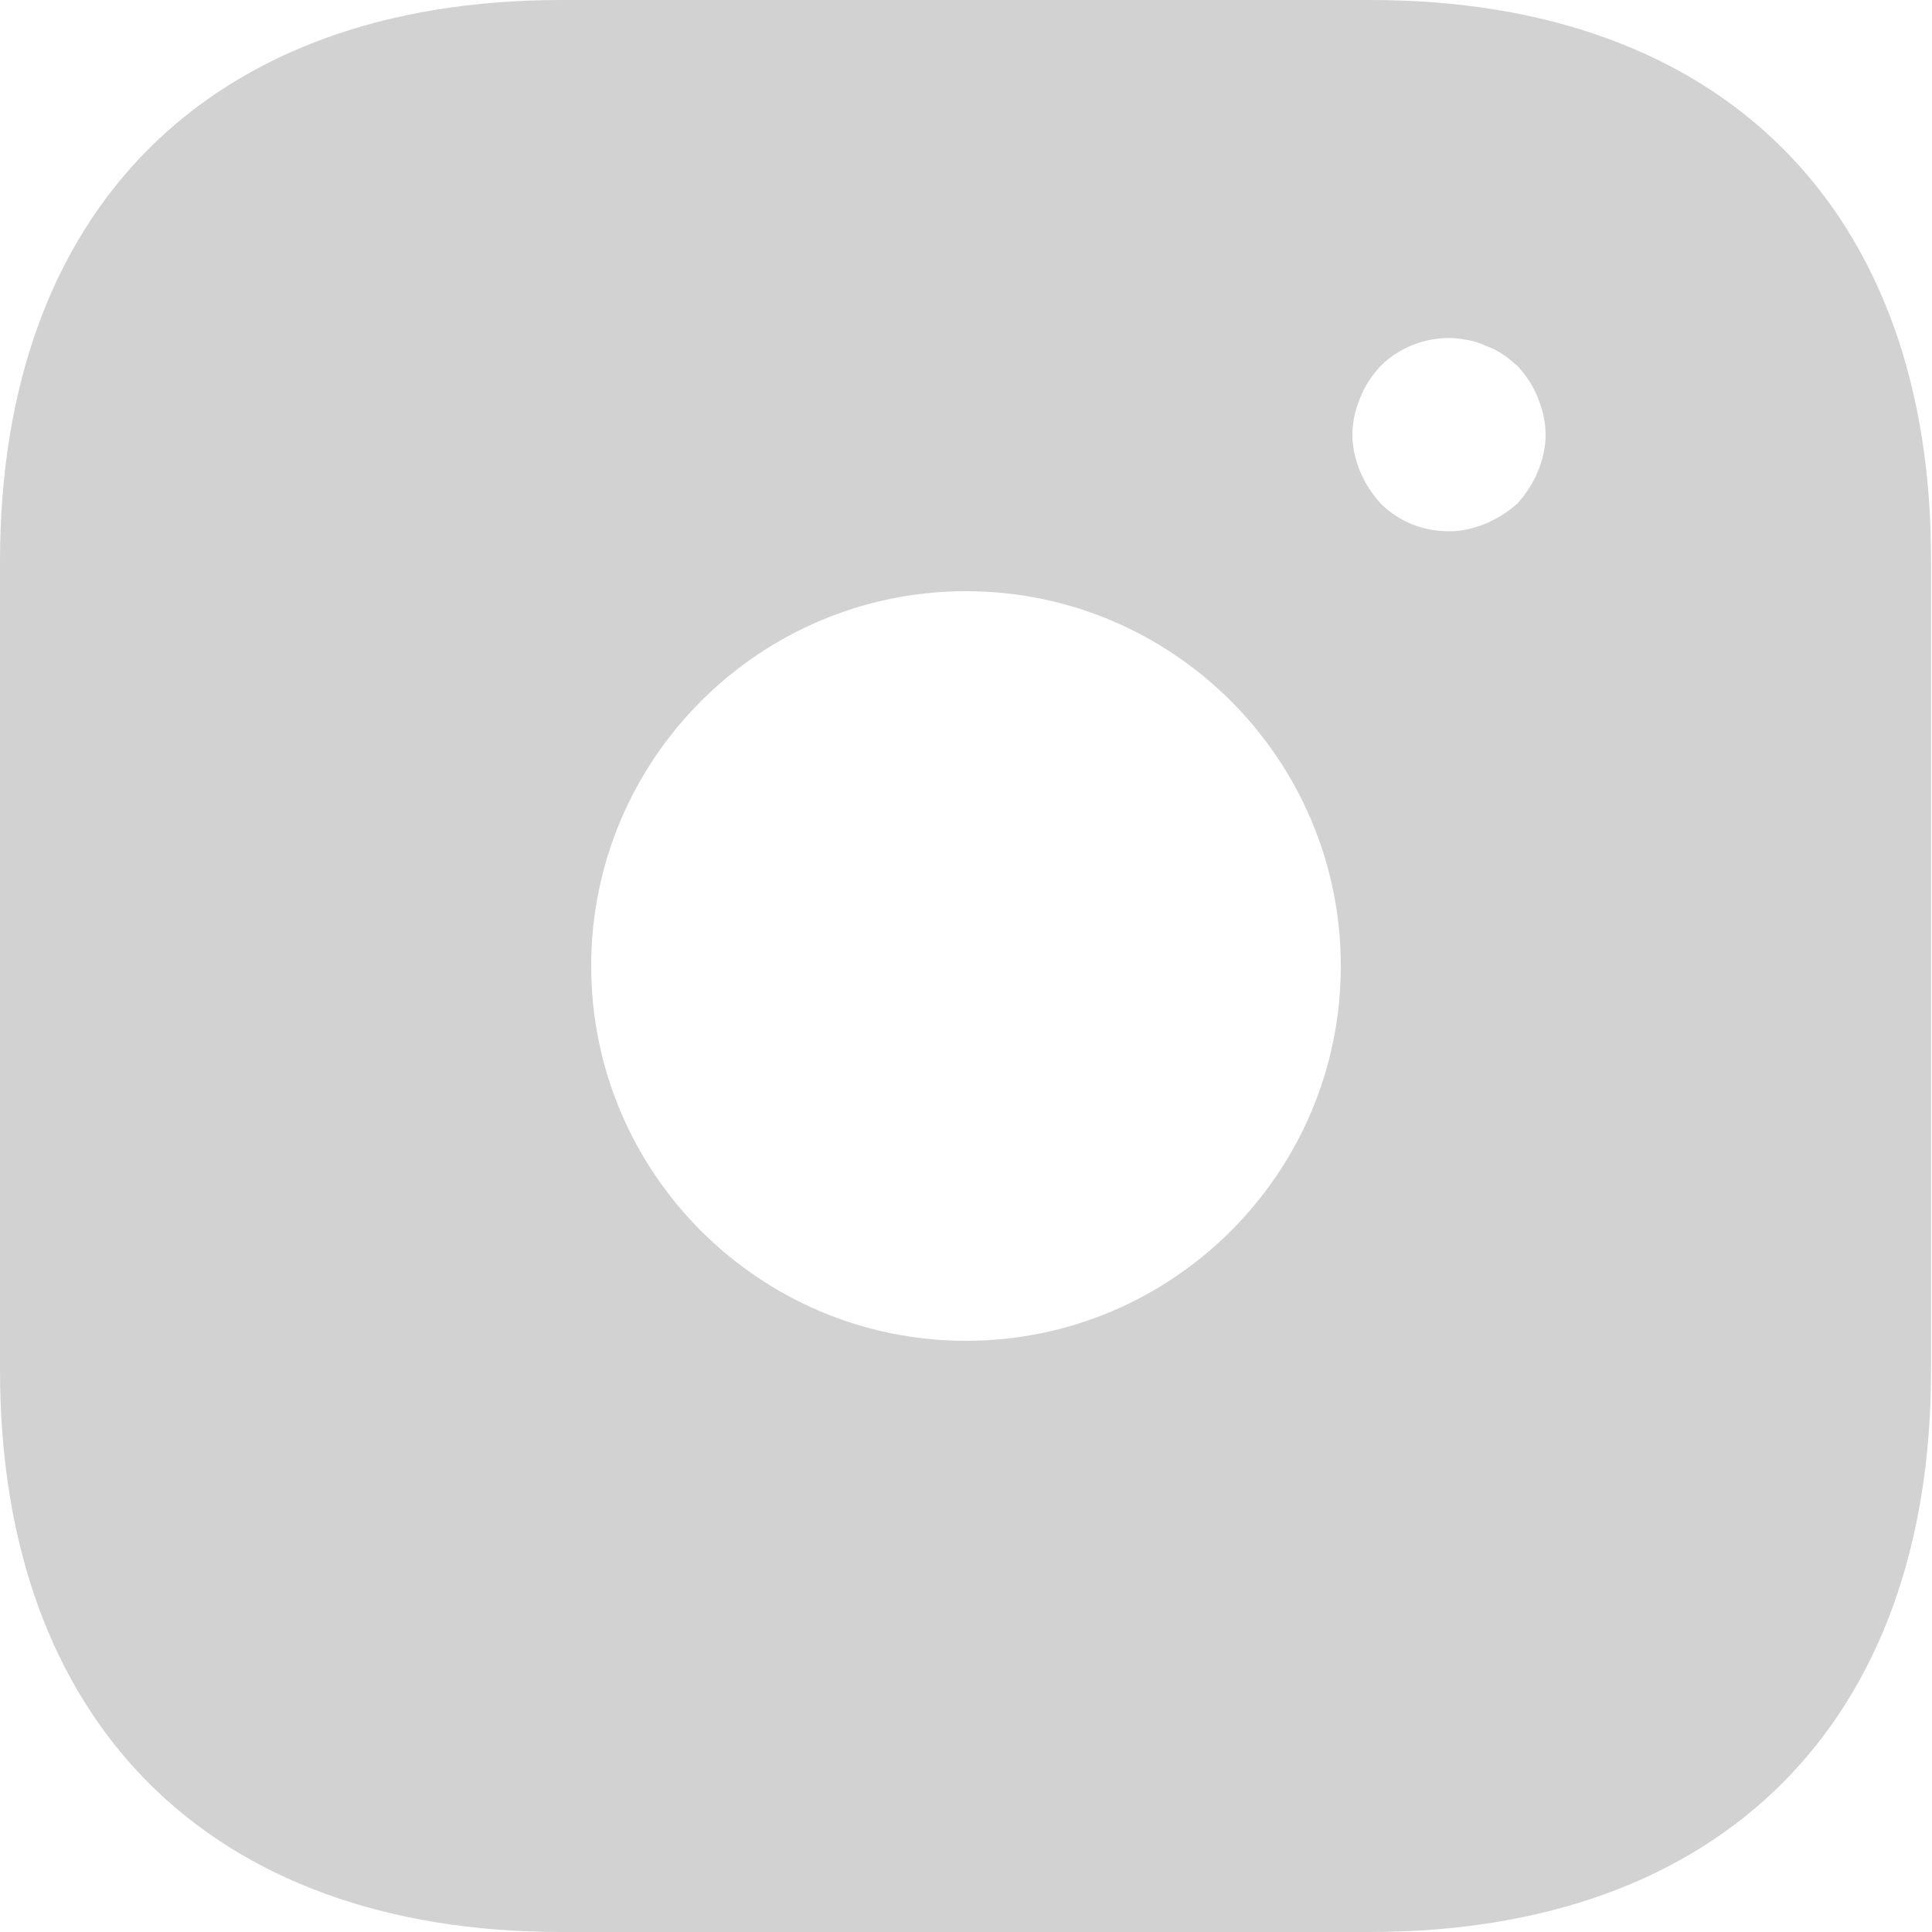 <svg width="14" height="14" viewBox="0 0 14 14" fill="none" xmlns="http://www.w3.org/2000/svg">
<path d="M9.933 0H4.067C1.519 0 0 1.519 0 4.067V9.926C0 12.481 1.519 14 4.067 14H9.926C12.474 14 13.993 12.481 13.993 9.933V4.067C14 1.519 12.481 0 9.933 0ZM7 9.716C5.502 9.716 4.284 8.498 4.284 7C4.284 5.502 5.502 4.284 7 4.284C8.498 4.284 9.716 5.502 9.716 7C9.716 8.498 8.498 9.716 7 9.716ZM11.144 3.416C11.109 3.5 11.06 3.577 10.997 3.647C10.927 3.71 10.85 3.759 10.766 3.794C10.682 3.829 10.591 3.85 10.5 3.85C10.311 3.85 10.136 3.78 10.003 3.647C9.94 3.577 9.891 3.5 9.856 3.416C9.821 3.332 9.8 3.241 9.8 3.15C9.8 3.059 9.821 2.968 9.856 2.884C9.891 2.793 9.94 2.723 10.003 2.653C10.164 2.492 10.409 2.415 10.633 2.464C10.682 2.471 10.724 2.485 10.766 2.506C10.808 2.52 10.85 2.541 10.892 2.569C10.927 2.59 10.962 2.625 10.997 2.653C11.06 2.723 11.109 2.793 11.144 2.884C11.179 2.968 11.2 3.059 11.2 3.15C11.2 3.241 11.179 3.332 11.144 3.416Z" fill="#D2D2D2"/>
</svg>
